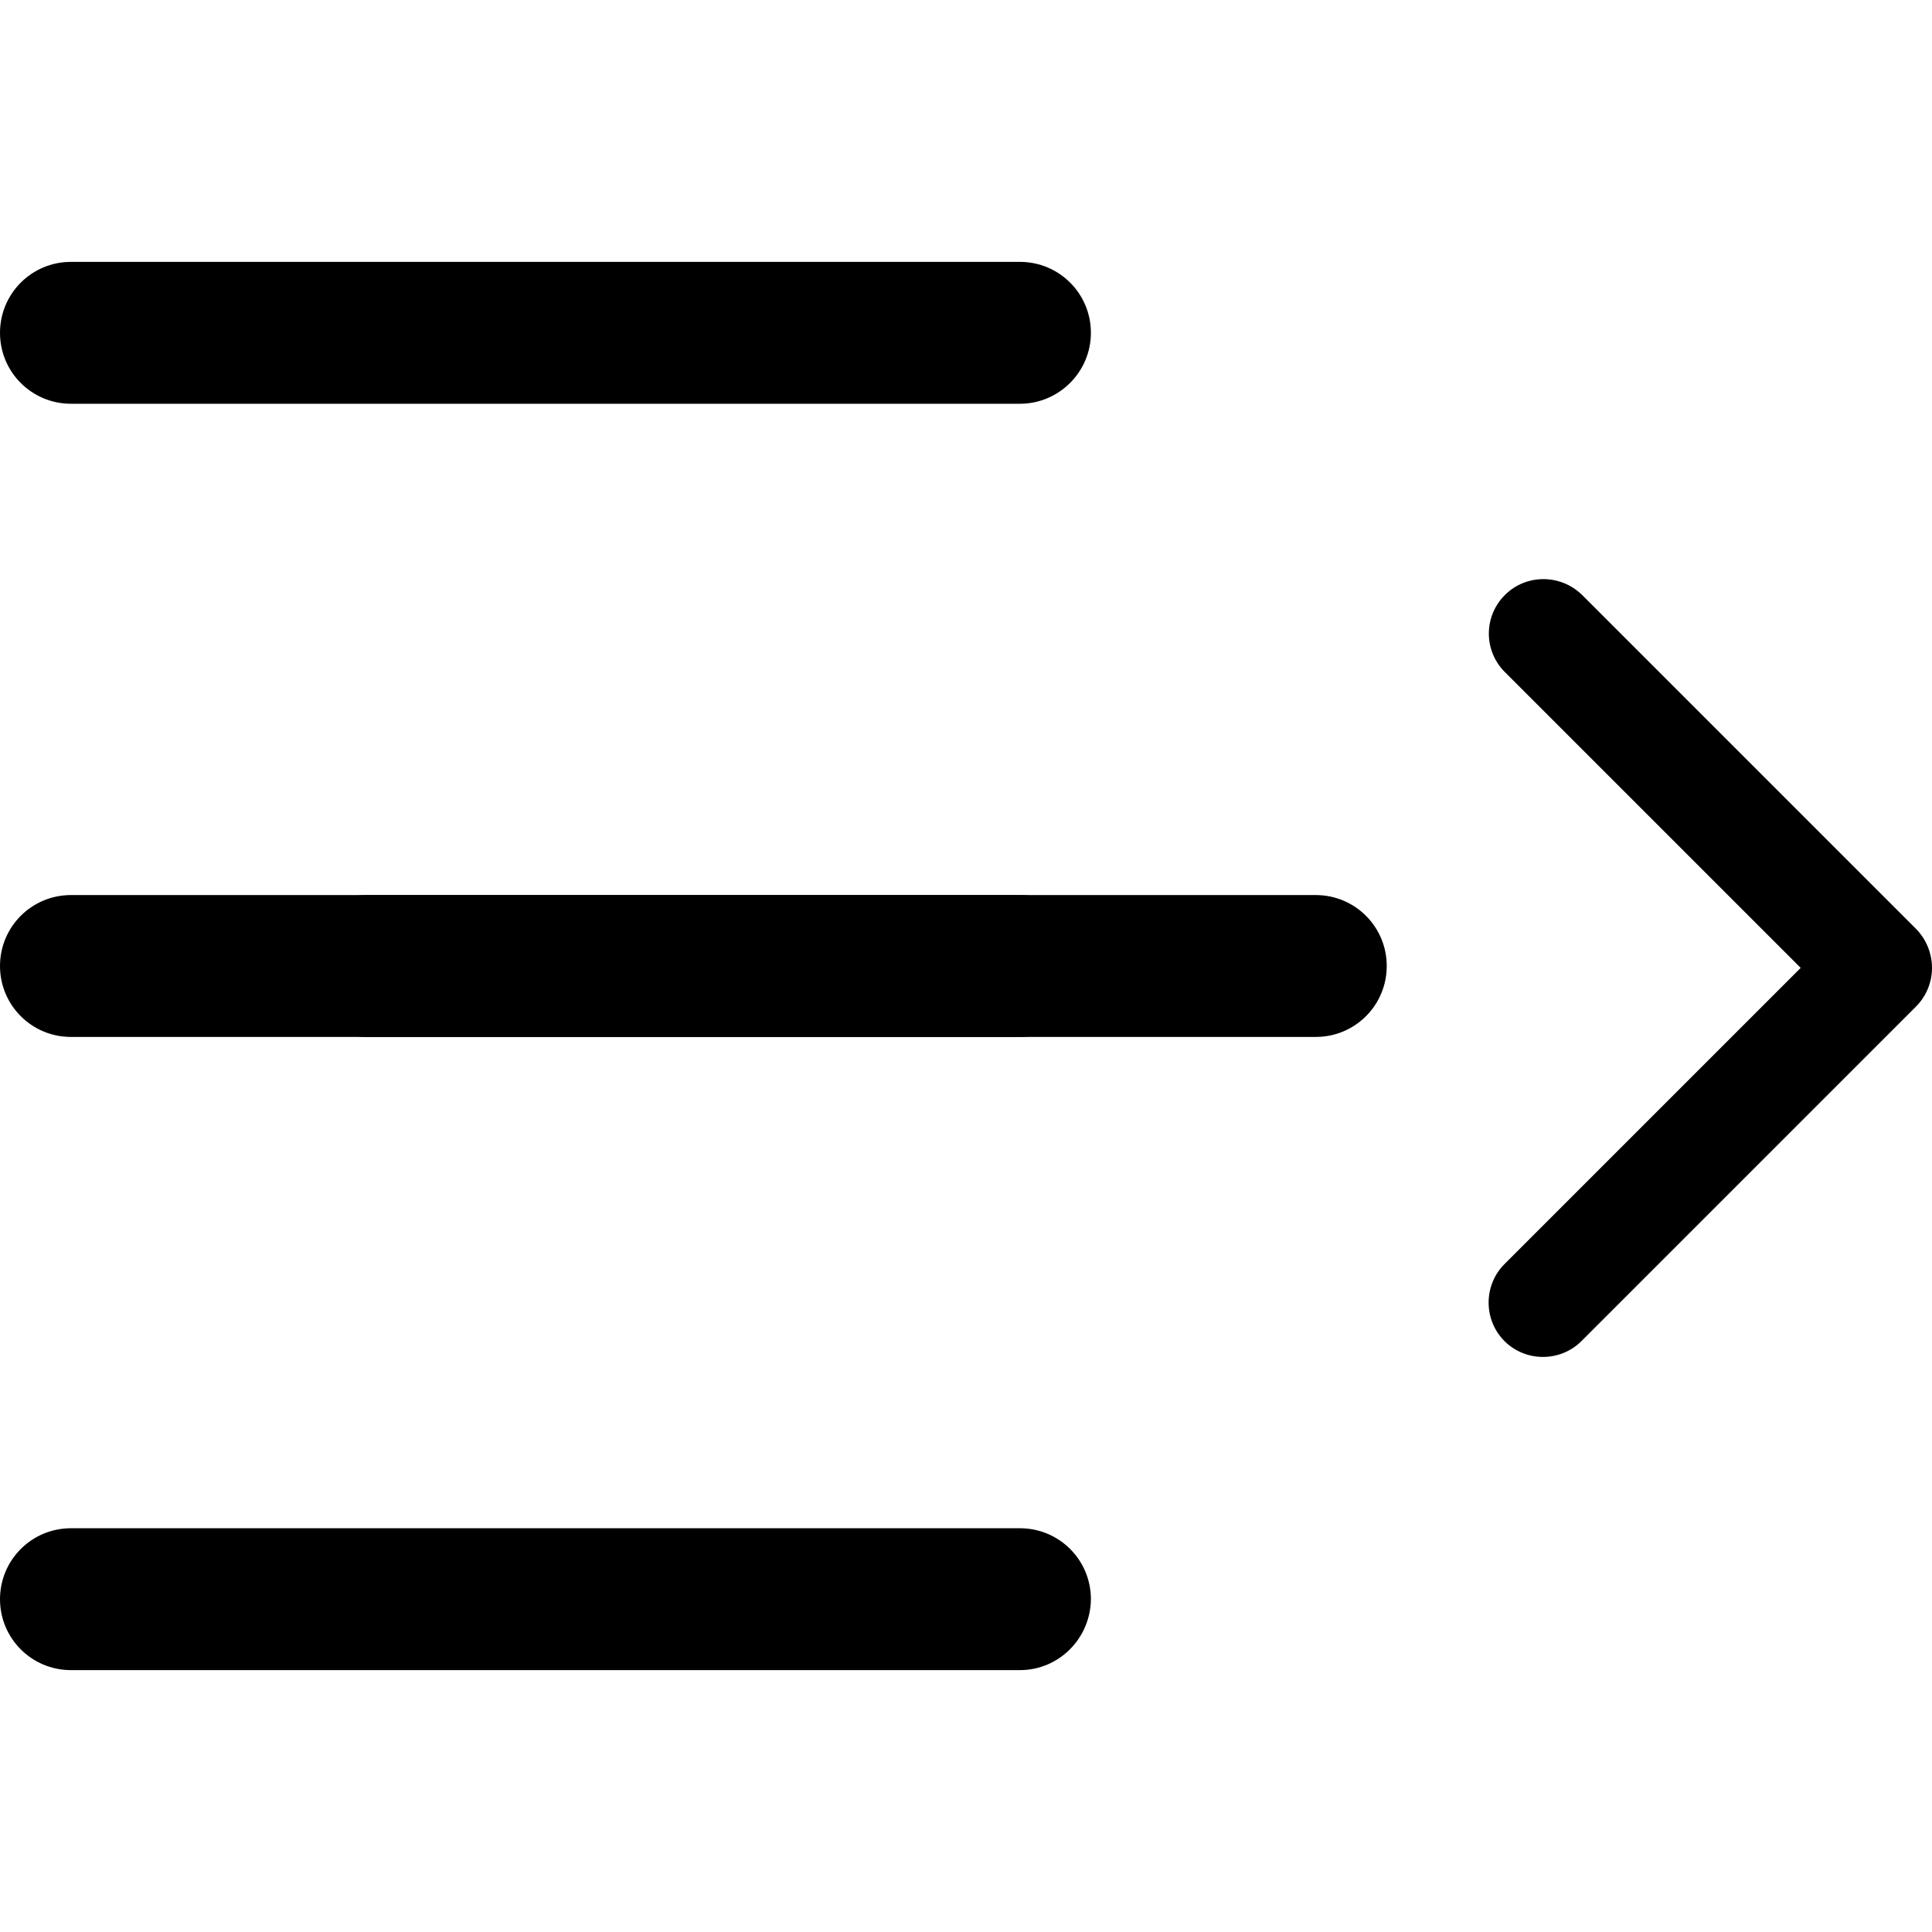 <?xml version="1.0" encoding="utf-8"?>
<!-- Generator: Adobe Illustrator 22.0.0, SVG Export Plug-In . SVG Version: 6.00 Build 0)  -->
<svg version="1.1" id="圖層_1" xmlns="http://www.w3.org/2000/svg" xmlns:xlink="http://www.w3.org/1999/xlink" x="0px" y="0px"
	 viewBox="0 0 512 512" style="enable-background:new 0 0 512 512;" xml:space="preserve">
<title>nav-open</title>
<path d="M512,256.5c0,3.8-1.5,7.5-4.2,10.2l-88.7,88.7c-5.6,5.6-14.8,5.6-20.4,0c-5.6-5.6-5.6-14.8,0-20.4l78.5-78.5l-78.5-78.5
	c-5.6-5.7-5.5-14.8,0.2-20.4c5.6-5.5,14.6-5.5,20.3,0l88.7,88.7C510.5,249,512,252.7,512,256.5z"/>
<path d="M270.3,442.6H18.8C8.4,442.6,0,434.2,0,423.8C0,413.4,8.4,405,18.8,405h251.5c10.4,0,18.8,8.4,18.8,18.8
	C289,434.2,280.6,442.6,270.3,442.6z"/>
<path d="M270.3,274.8H18.8C8.4,274.8,0,266.4,0,256s8.4-18.8,18.8-18.8h251.5c10.4,0,18.8,8.4,18.8,18.8
	C289,266.4,280.6,274.8,270.3,274.8z"/>
<path d="M348.7,274.8H97.2c-10.4,0-18.8-8.4-18.8-18.8s8.4-18.8,18.8-18.8h251.5c10.4,0,18.8,8.4,18.8,18.8
	C367.5,266.4,359.1,274.8,348.7,274.8z"/>
<path d="M270.3,107H18.8C8.4,107,0,98.6,0,88.2s8.4-18.8,18.8-18.8h251.5c10.4,0,18.8,8.4,18.8,18.8S280.6,107,270.3,107z"/>
</svg>
